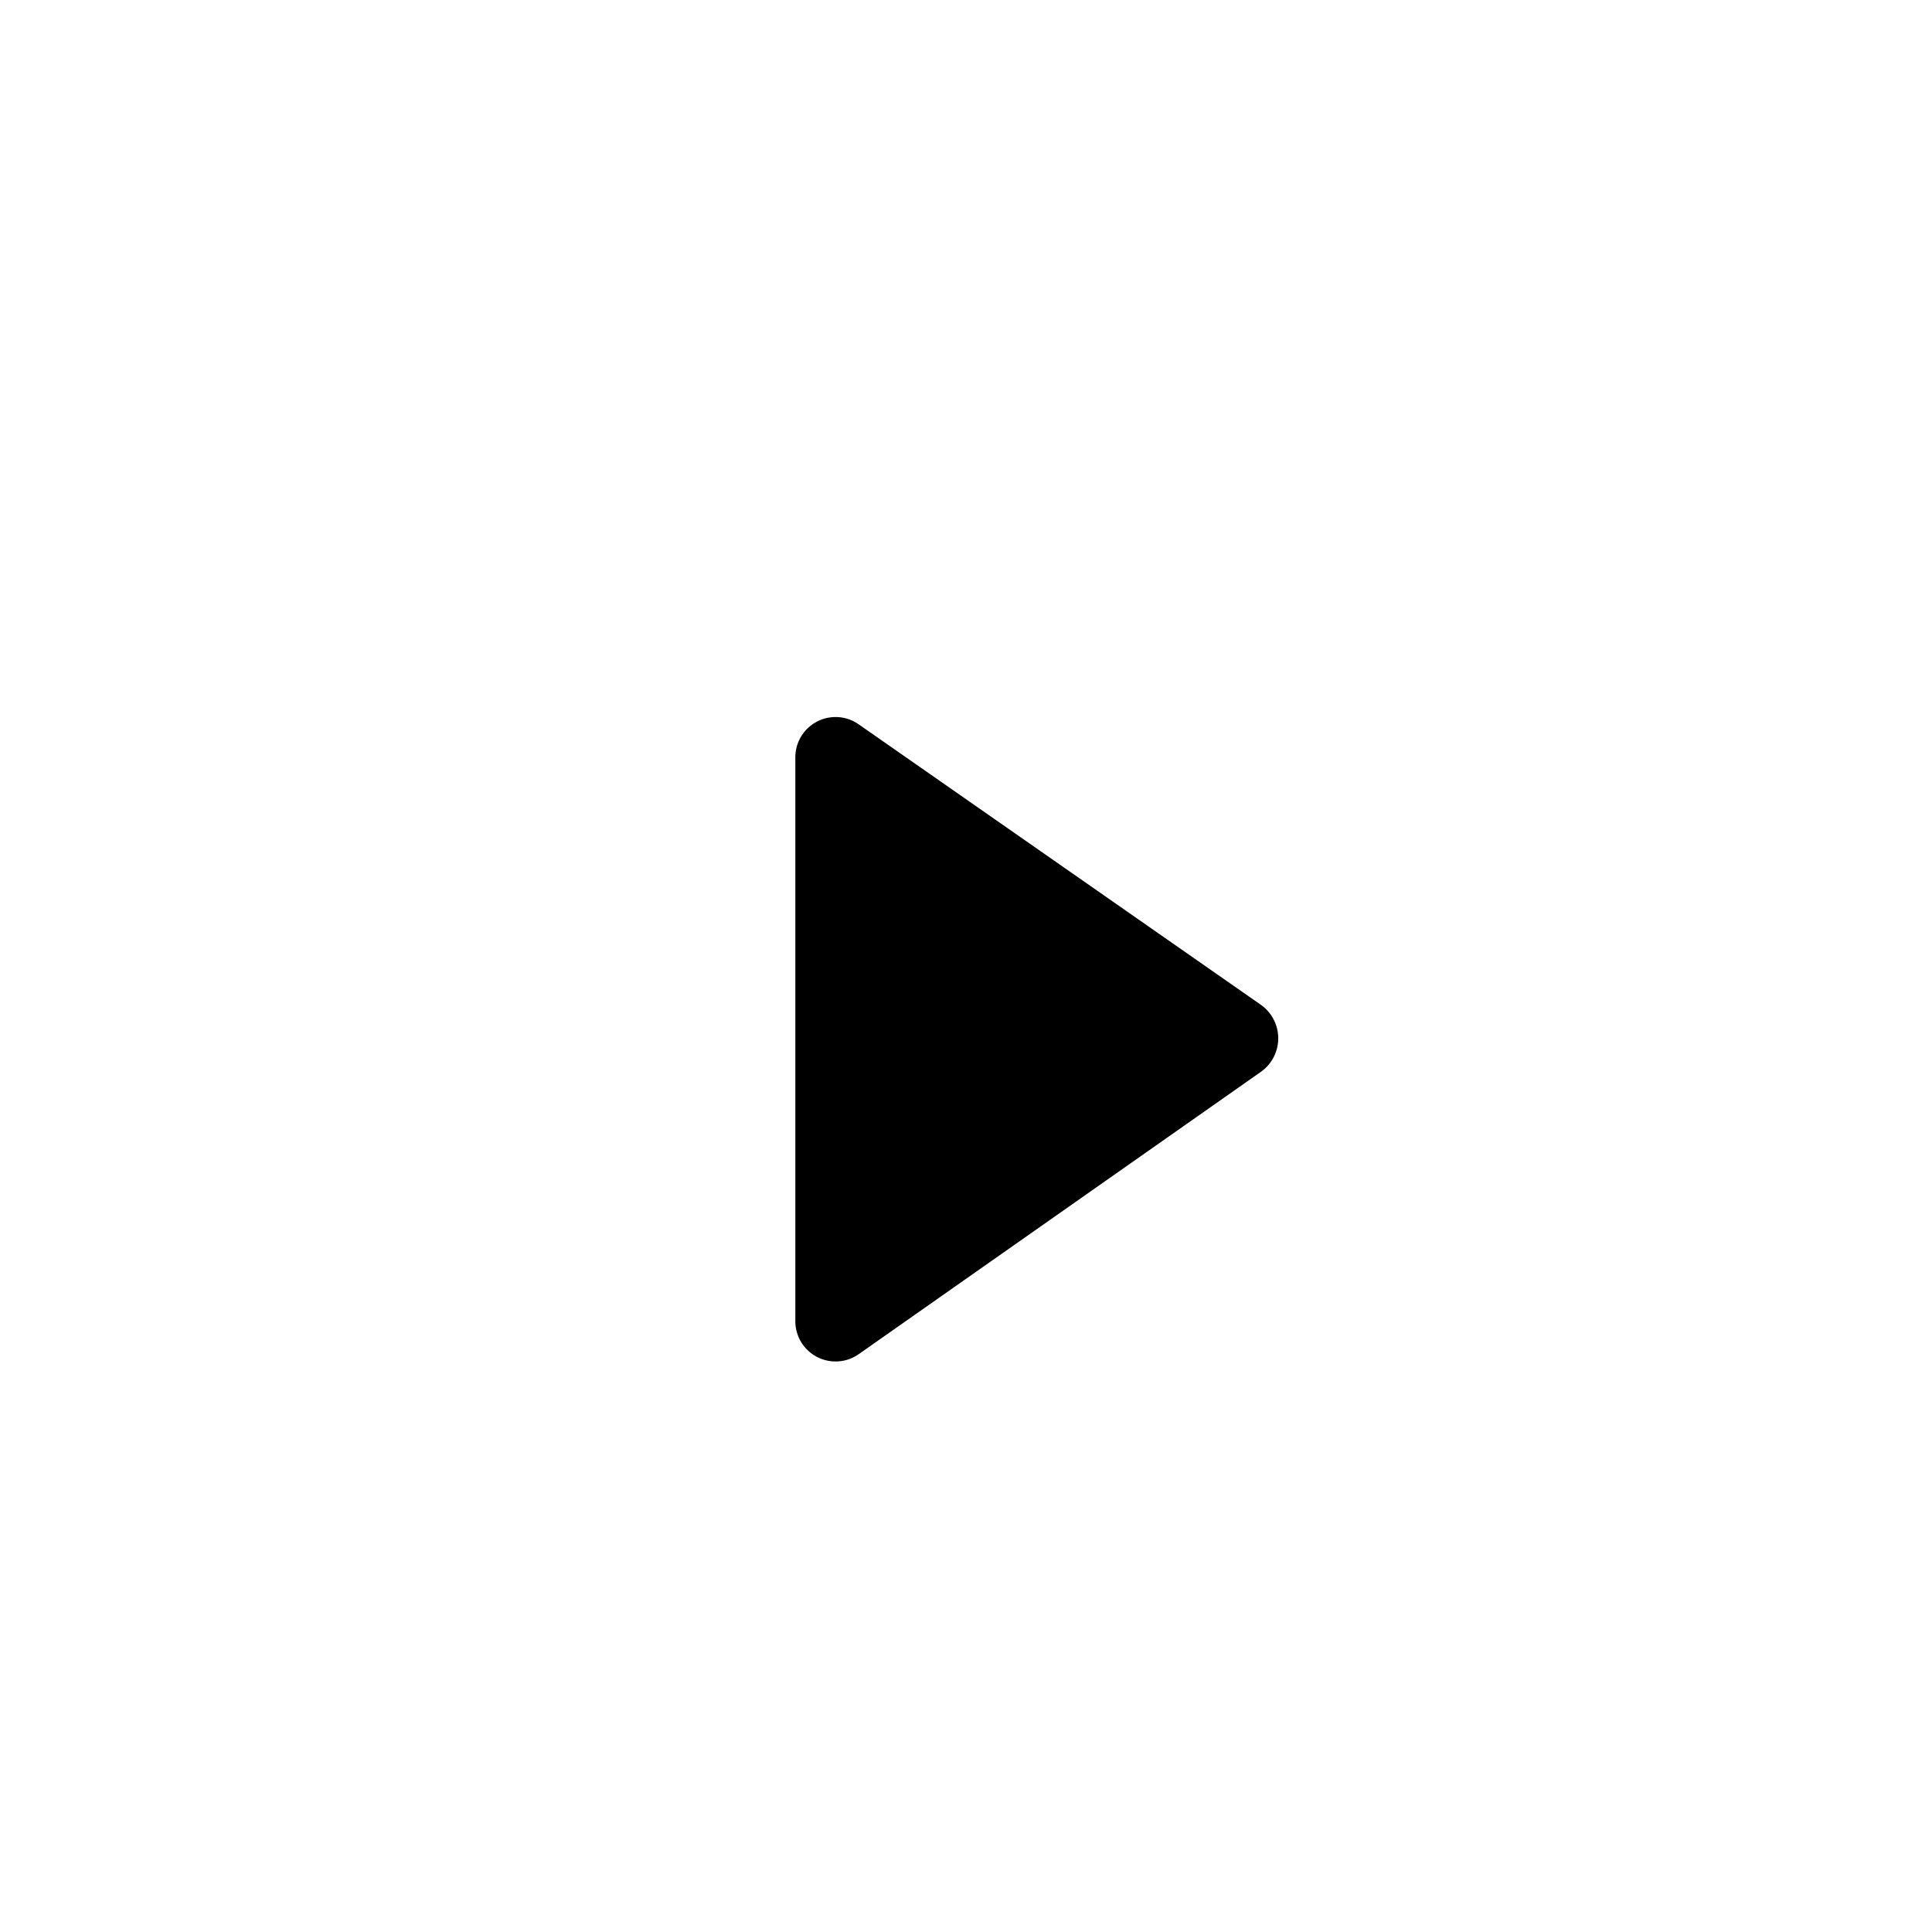<svg xmlns="http://www.w3.org/2000/svg" viewBox="0 0 24 24">
    <title>it-arrow-right-triangle</title>
    <g>
        <path d="M15.66,12.48,10.67,9a.5.5,0,0,0-.79.41v7a.5.5,0,0,0,.79.41l5-3.51A.51.51,0,0,0,15.66,12.48Z"/>
    </g>
</svg>
